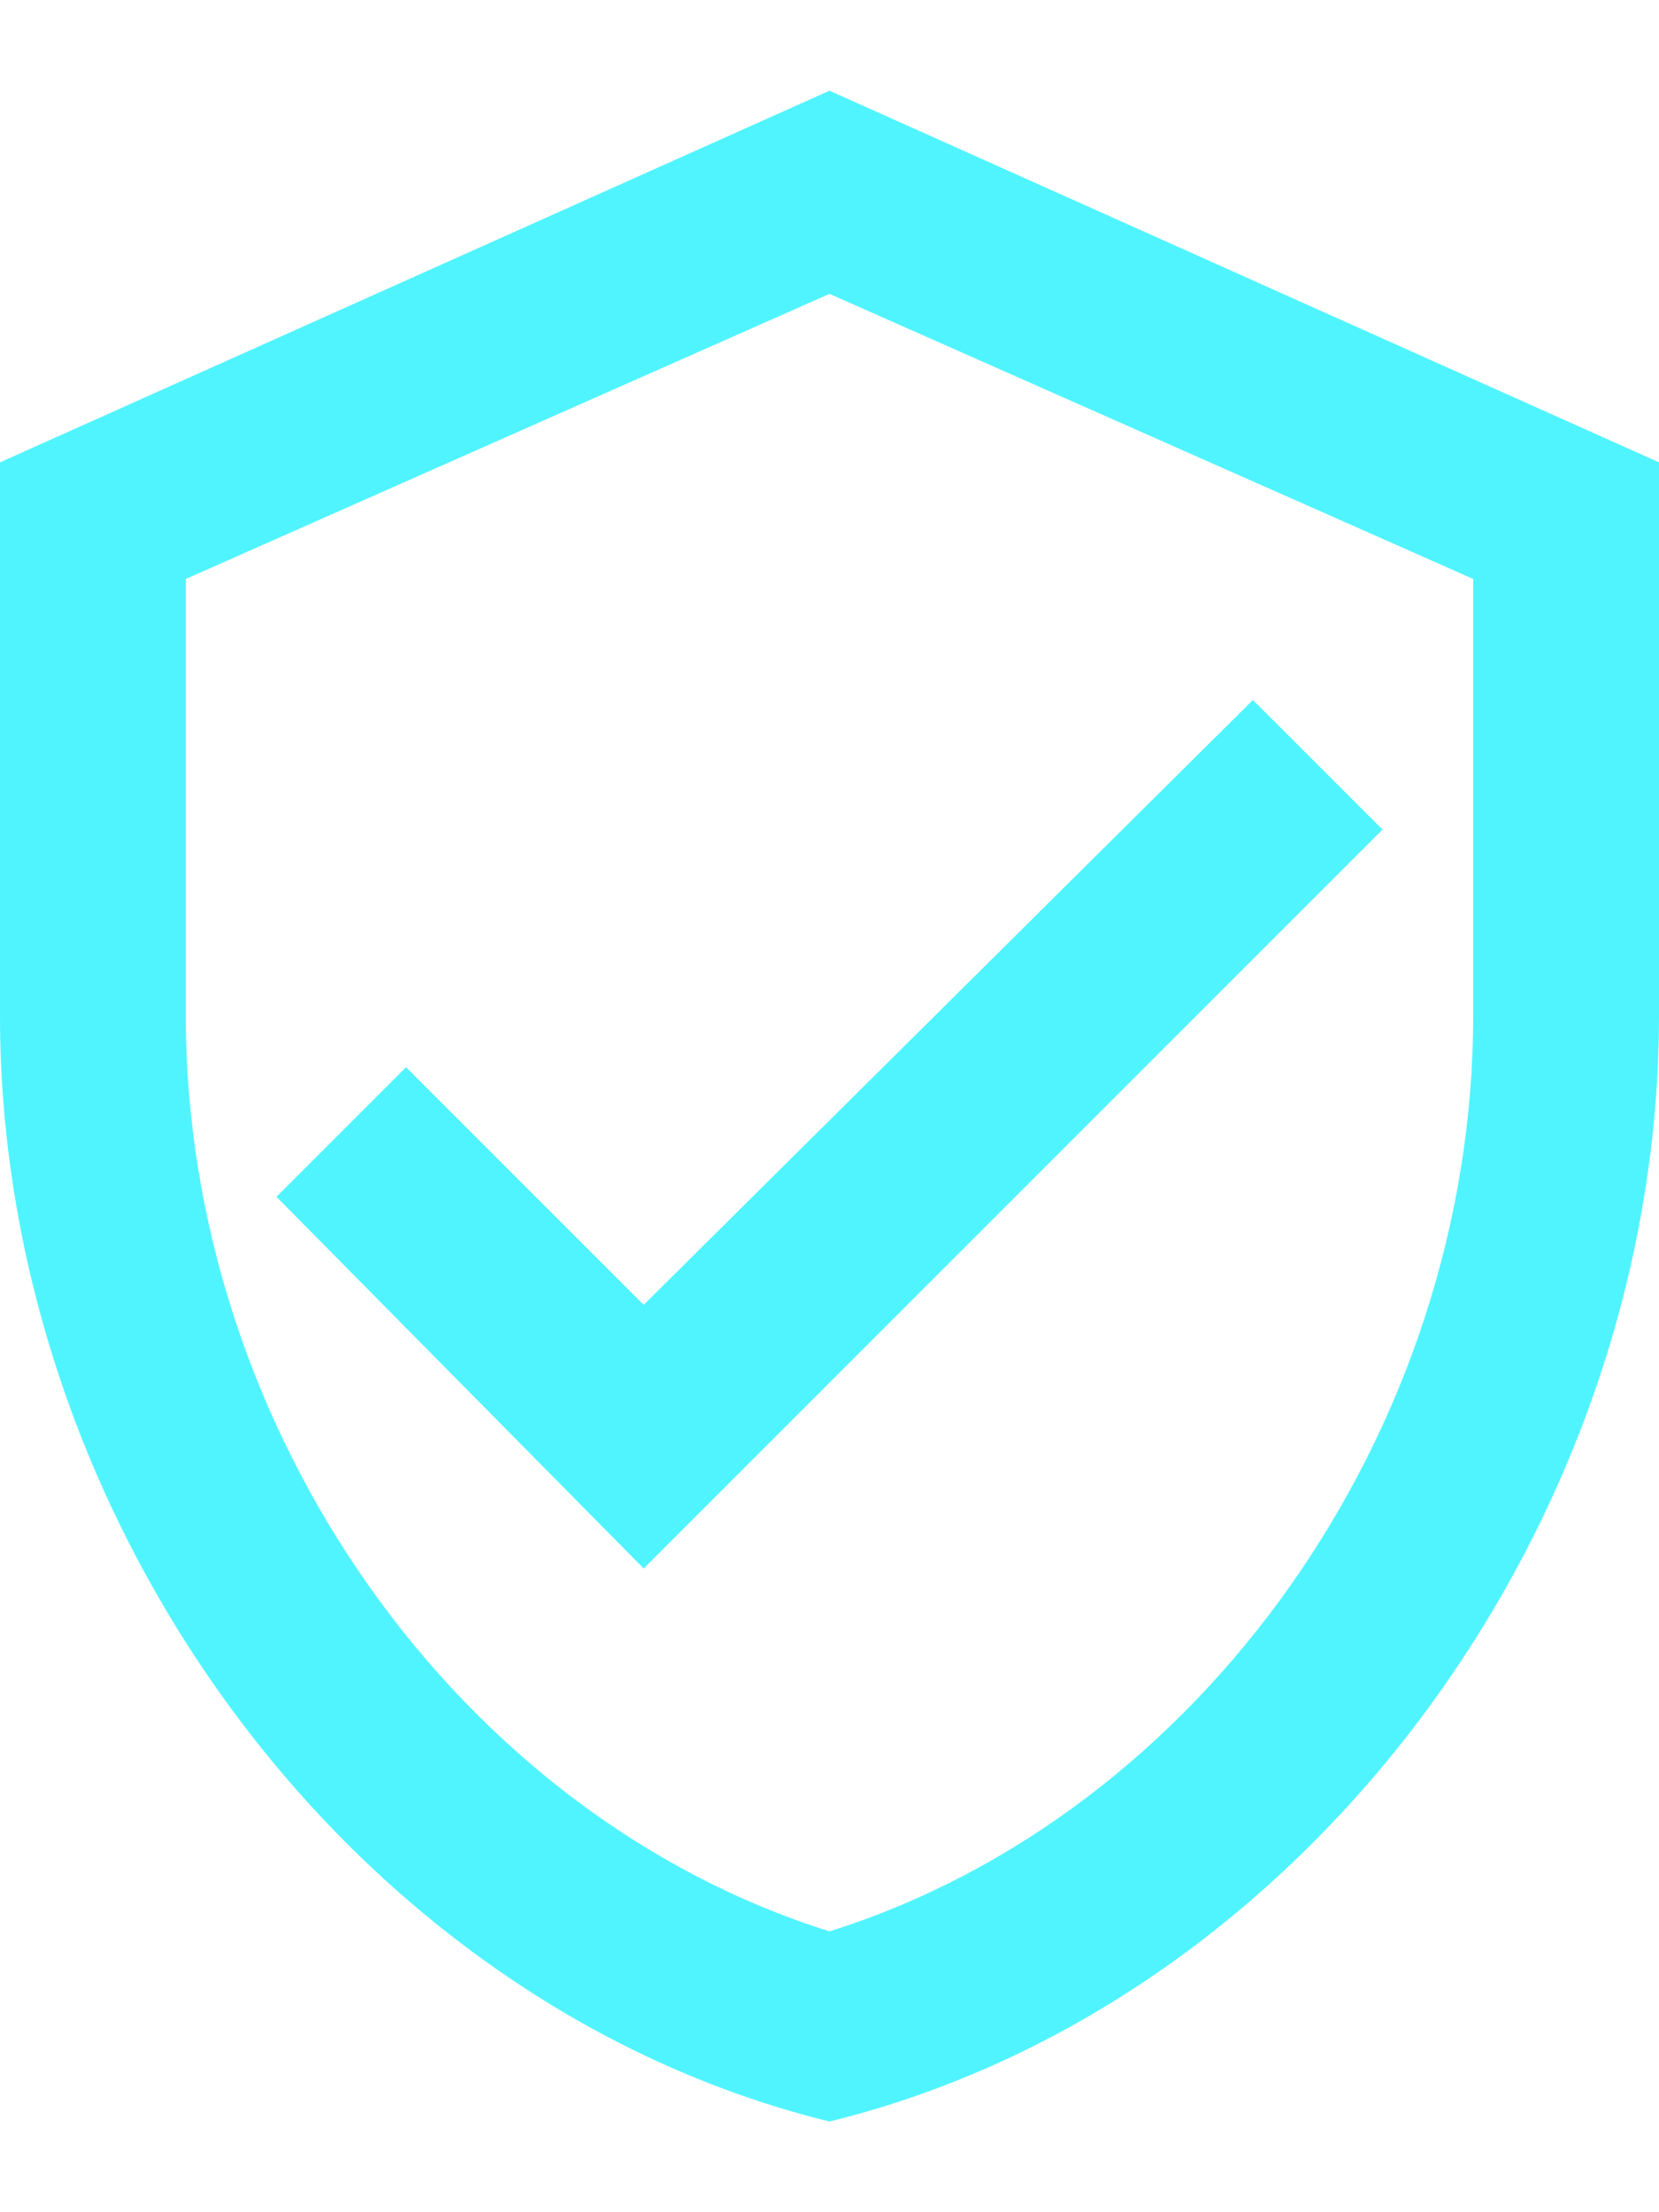 <svg width="18" height="24" viewBox="0 0 18 24" fill="none" xmlns="http://www.w3.org/2000/svg">
<path d="M9 0.984L18 5.016V11.016C18 16.547 14.156 21.75 9 23.016C3.844 21.75 0 16.547 0 11.016V5.016L9 0.984ZM15.984 11.016V6.281L9 3.188L2.016 6.281V11.016C2.016 15.516 4.969 19.688 9 20.953C13.031 19.688 15.984 15.516 15.984 11.016ZM4.406 11.578L6.984 14.156L13.594 7.594L15 9L6.984 17.016L3 12.984L4.406 11.578Z" fill="#50F4FF"/>
</svg>
